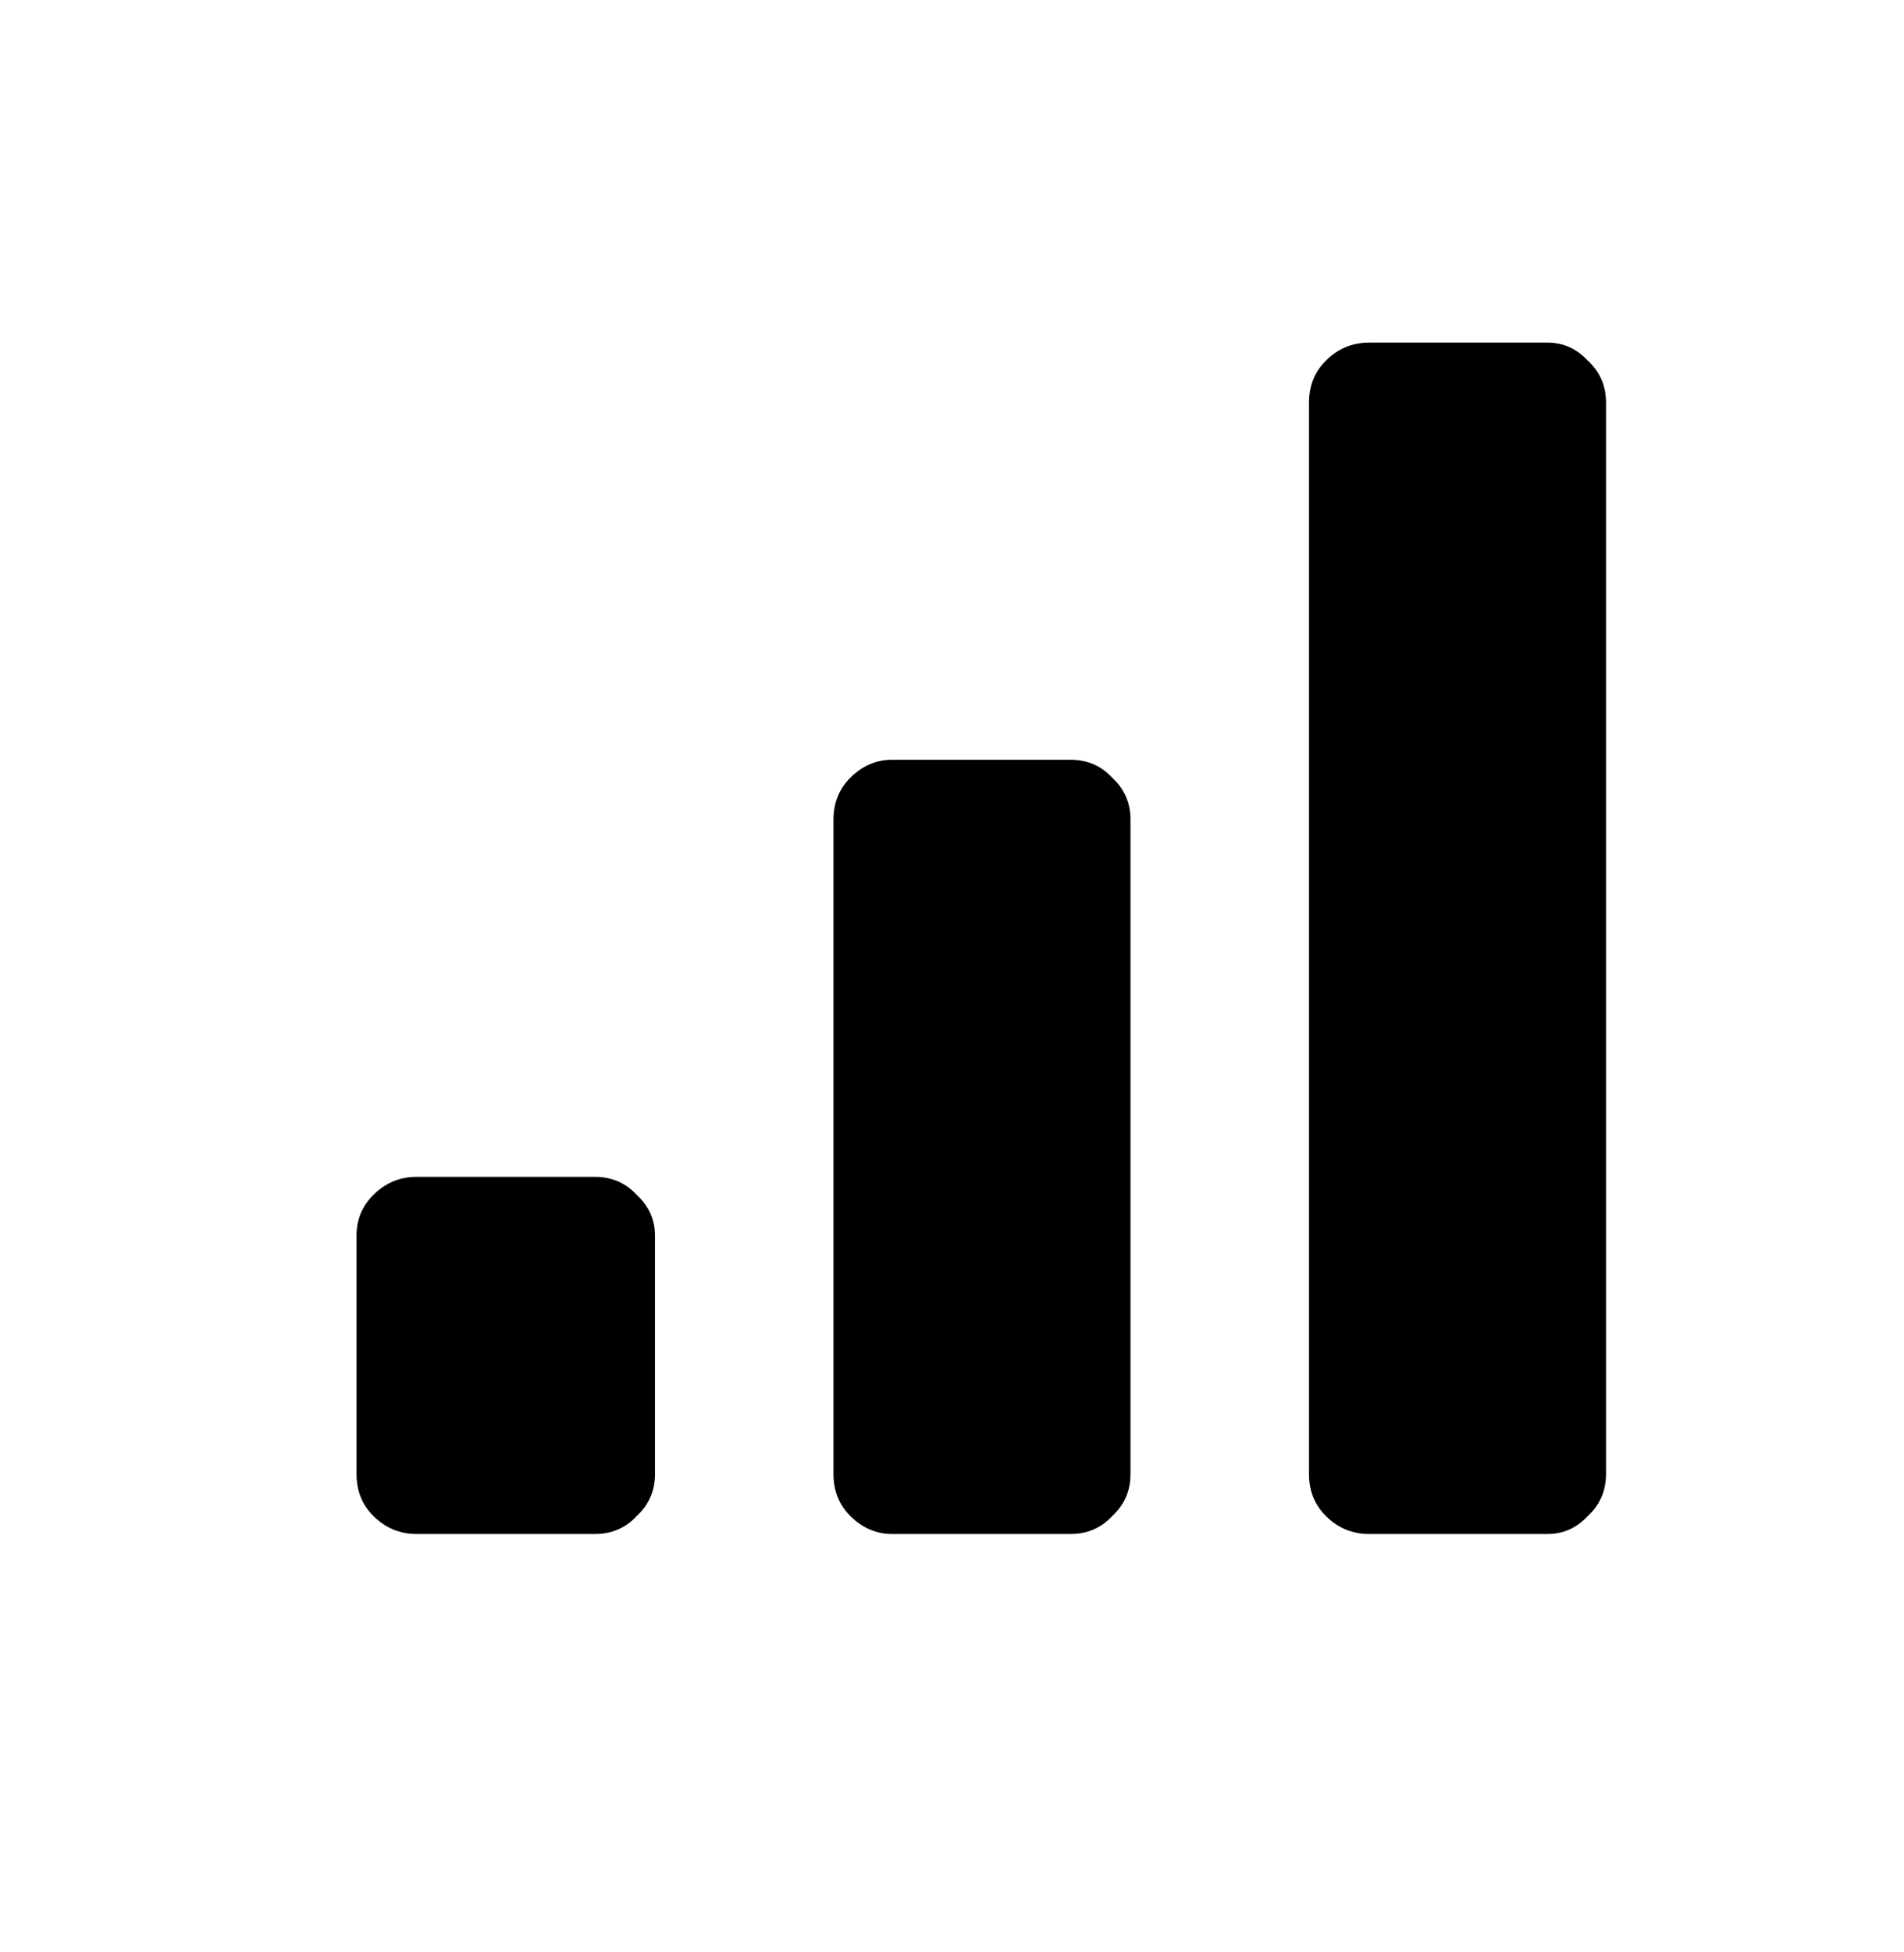 <svg width="40" height="41" viewBox="0 0 40 41" fill="none" xmlns="http://www.w3.org/2000/svg">
<path d="M7.49 25.945V30.955C7.49 31.306 7.607 31.599 7.842 31.834C8.096 32.087 8.398 32.214 8.75 32.214H12.5C12.852 32.214 13.145 32.087 13.379 31.834C13.633 31.599 13.76 31.306 13.76 30.955V25.945C13.76 25.613 13.633 25.33 13.379 25.095C13.145 24.841 12.852 24.714 12.5 24.714H8.75C8.398 24.714 8.096 24.841 7.842 25.095C7.607 25.33 7.49 25.613 7.49 25.945ZM17.51 17.214V30.955C17.51 31.306 17.627 31.599 17.861 31.834C18.115 32.087 18.408 32.214 18.74 32.214H22.49C22.842 32.214 23.135 32.087 23.369 31.834C23.623 31.599 23.75 31.306 23.75 30.955V17.214C23.75 16.863 23.623 16.57 23.369 16.335C23.135 16.081 22.842 15.955 22.49 15.955H18.74C18.408 15.955 18.115 16.081 17.861 16.335C17.627 16.57 17.51 16.863 17.51 17.214ZM27.5 8.455V30.955C27.5 31.306 27.617 31.599 27.852 31.834C28.105 32.087 28.408 32.214 28.76 32.214H32.51C32.842 32.214 33.125 32.087 33.359 31.834C33.613 31.599 33.74 31.306 33.74 30.955V8.455C33.74 8.103 33.613 7.81 33.359 7.576C33.125 7.322 32.842 7.195 32.51 7.195H28.76C28.408 7.195 28.105 7.322 27.852 7.576C27.617 7.81 27.5 8.103 27.5 8.455Z" fill="current"/>
</svg>
